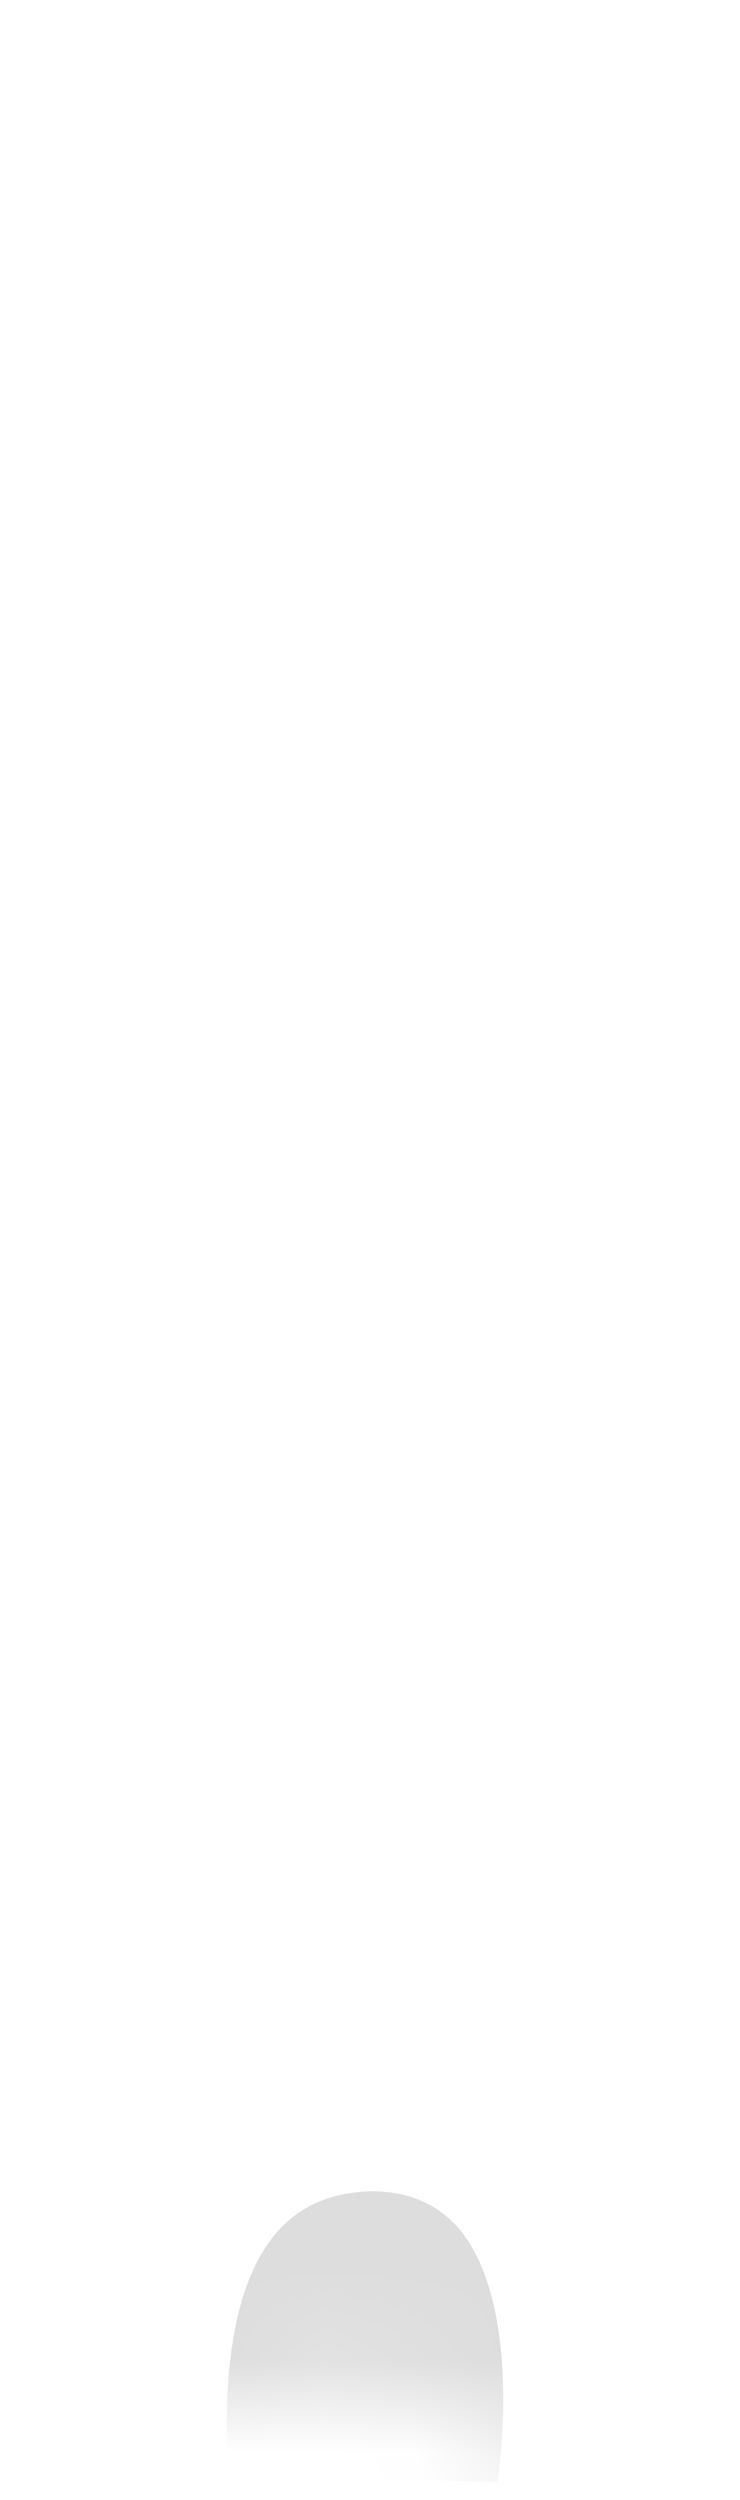 <svg width="8" height="27" viewBox="0 0 8 27" fill="none" xmlns="http://www.w3.org/2000/svg">
<mask id="mask0_254_12239" style="mask-type:luminance" maskUnits="userSpaceOnUse" x="0" y="15" width="8" height="12">
<path d="M0.966 25.537C-0.054 24.947 0.126 21.887 0.076 20.127C-0.024 16.697 3.876 12.947 6.556 16.857C7.416 18.107 7.816 18.477 7.826 21.667C7.826 24.857 7.046 27.457 5.086 26.227C3.126 24.997 3.166 26.807 0.966 25.537Z" fill="white"/>
</mask>
<g mask="url(#mask0_254_12239)">
<path d="M2.449 26.747C2.499 26.707 2.269 24.967 2.979 24.127C3.229 23.827 3.579 23.677 4.019 23.667C4.419 23.667 4.729 23.807 4.959 24.067C5.609 24.837 5.429 26.467 5.379 26.807L2.449 26.737V26.747Z" fill="#DDDDDD"/>
</g>
</svg>
